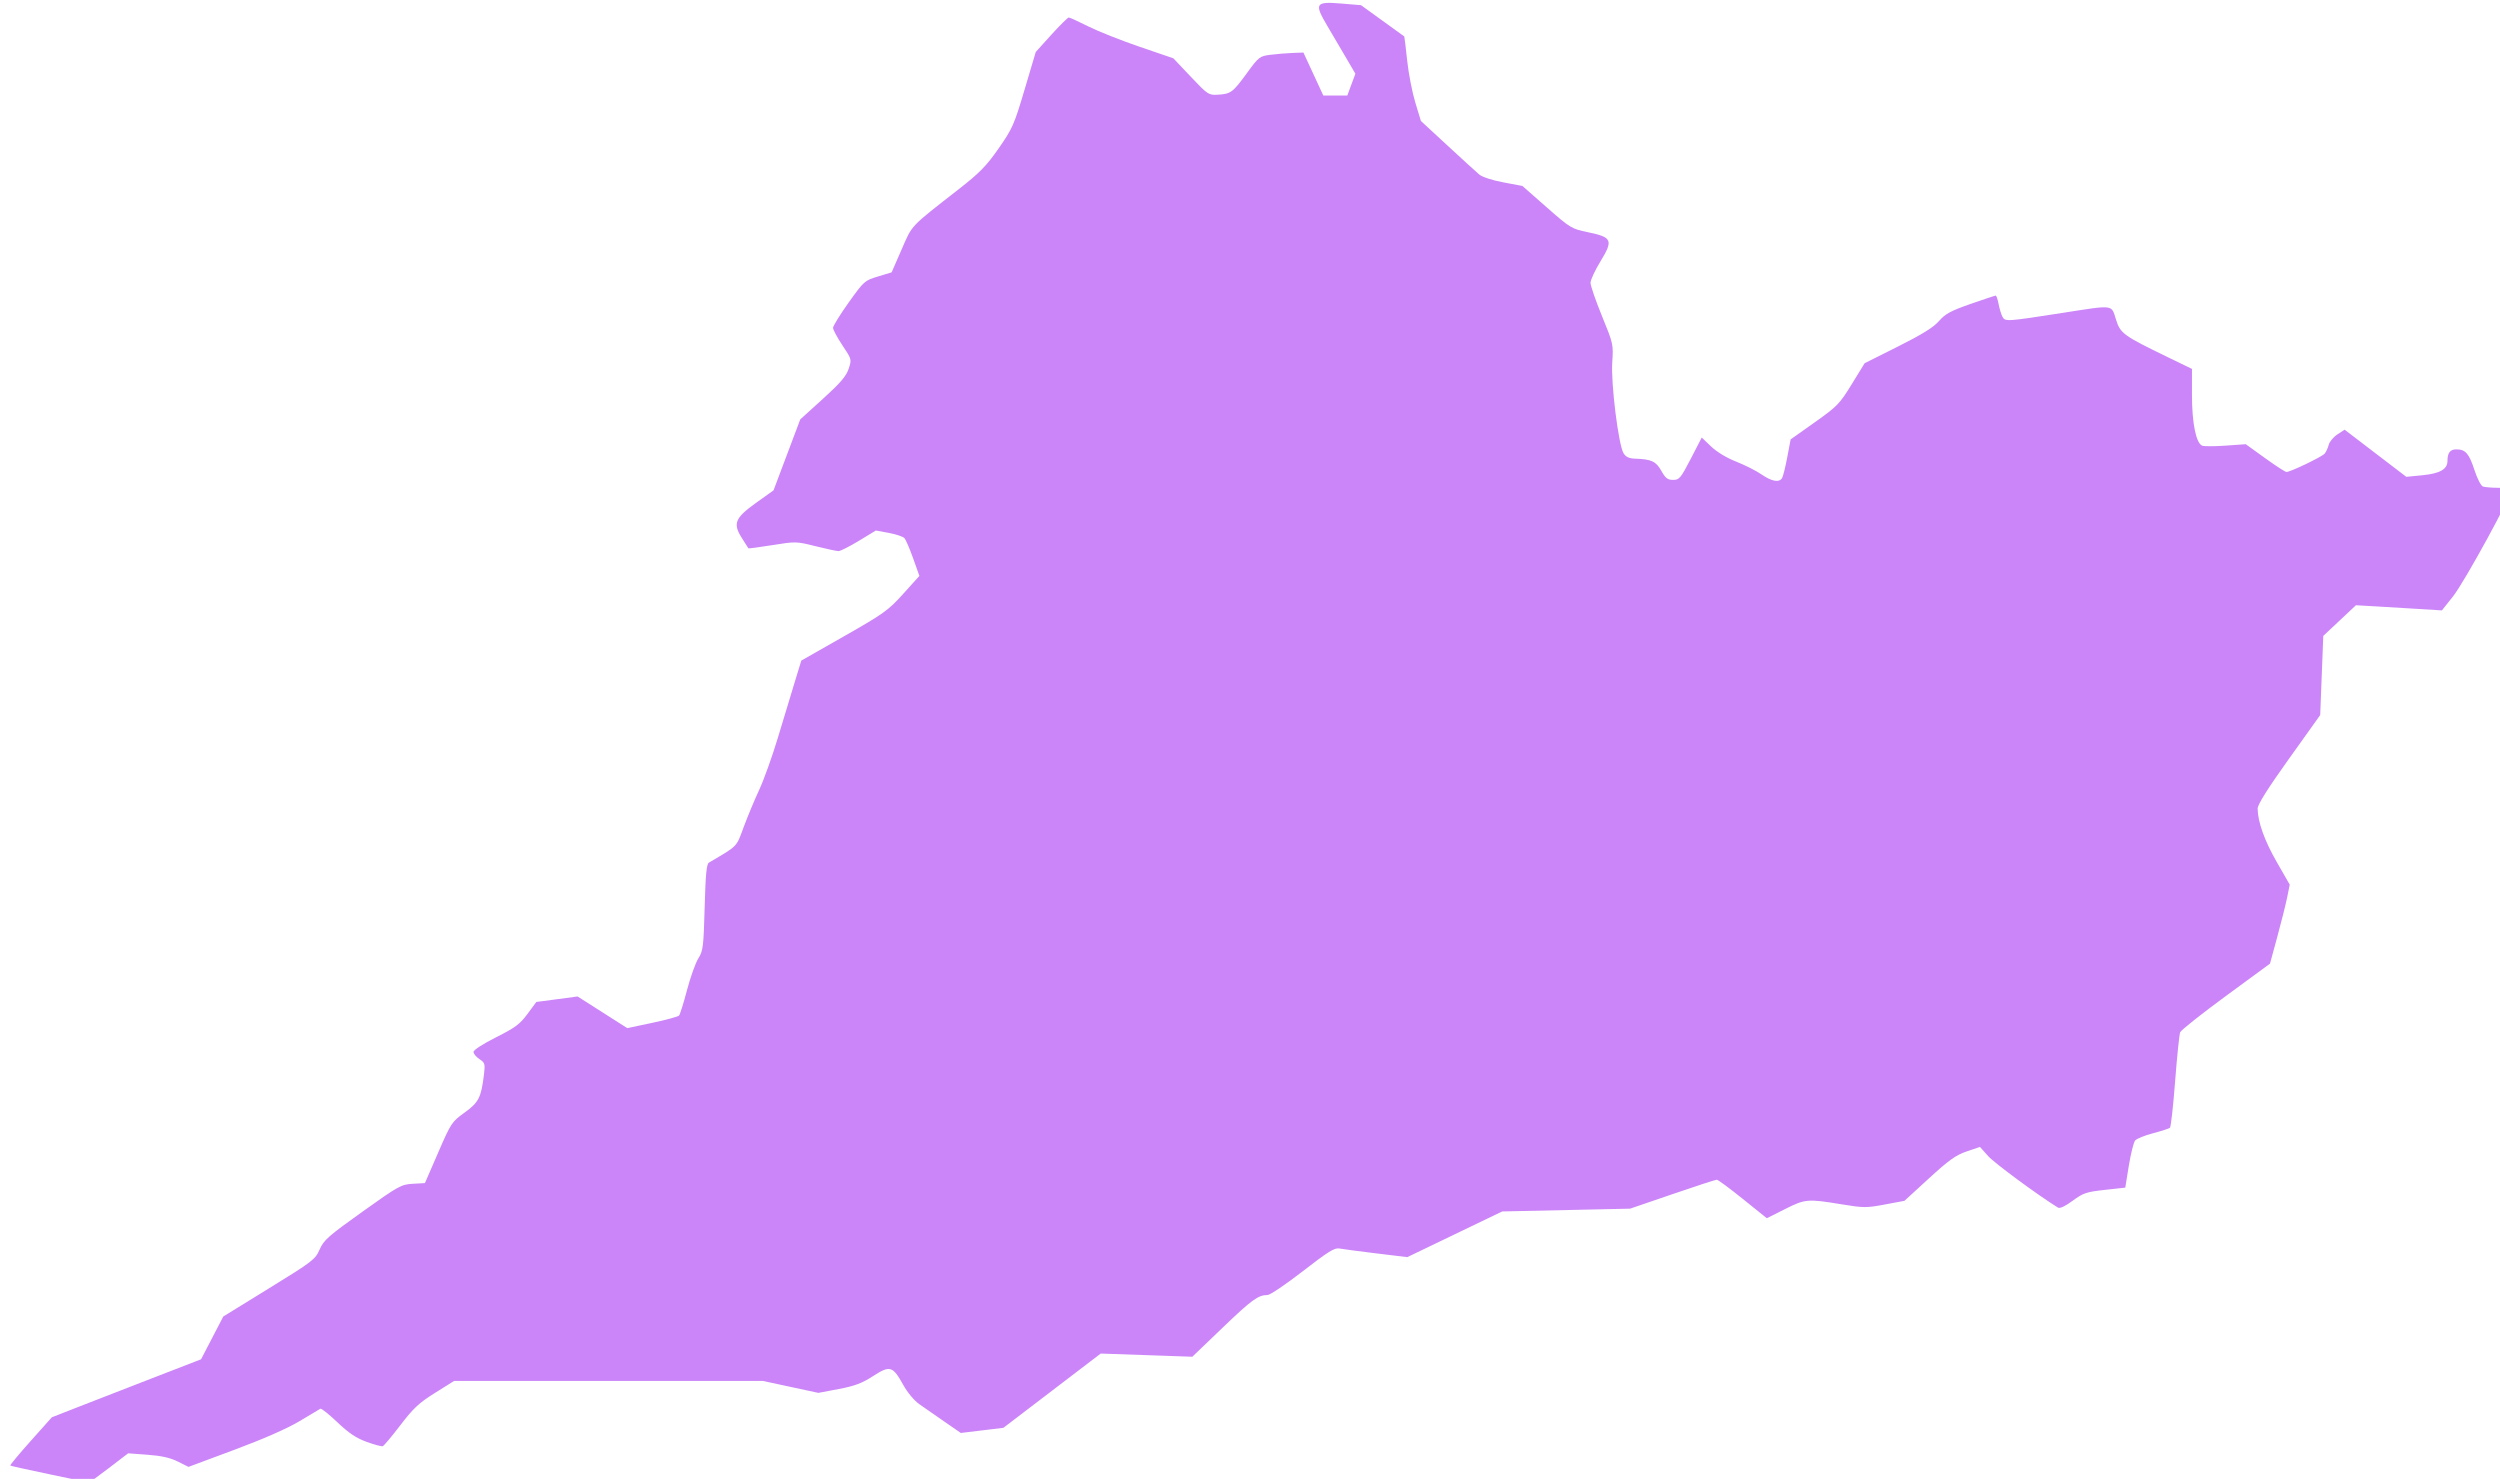 <?xml version="1.0" encoding="utf-8"?>
<svg viewBox="67.145 286.995 120.101 71.046" width="120.101" height="71.046" xmlns="http://www.w3.org/2000/svg">
  <path style="opacity:1;fill:#cb85f9;fill-opacity:1;stroke:none;stroke-width:0.062;stroke-linecap:round;stroke-linejoin:round;stroke-miterlimit:4;stroke-dasharray:none;stroke-dashoffset:0;stroke-opacity:1" d="M 1129.31 396 C 1128.141 395.757 1127.164 395.54 1127.138 395.518 C 1127.113 395.495 1127.619 394.886 1128.263 394.163 L 1129.435 392.85 L 1130.872 392.287 C 1131.663 391.977 1133.519 391.256 1134.997 390.684 L 1137.685 389.643 L 1138.299 388.461 L 1138.913 387.278 L 1141.449 385.715 C 1143.861 384.23 1143.998 384.124 1144.239 383.574 C 1144.465 383.056 1144.718 382.832 1146.602 381.487 C 1148.601 380.059 1148.748 379.978 1149.386 379.941 L 1150.06 379.903 L 1150.793 378.215 C 1151.504 376.577 1151.547 376.513 1152.254 376.004 C 1153.034 375.441 1153.171 375.173 1153.325 373.895 C 1153.395 373.311 1153.376 373.247 1153.074 373.049 C 1152.894 372.931 1152.747 372.752 1152.747 372.651 C 1152.747 372.544 1153.265 372.208 1153.992 371.843 C 1155.049 371.312 1155.311 371.118 1155.728 370.554 L 1156.219 369.889 L 1157.359 369.737 L 1158.5 369.585 L 1159.872 370.46 L 1161.245 371.335 L 1162.628 371.043 C 1163.389 370.882 1164.056 370.701 1164.11 370.639 C 1164.164 370.578 1164.363 369.942 1164.551 369.227 C 1164.74 368.511 1165.021 367.724 1165.177 367.477 C 1165.438 367.063 1165.465 366.844 1165.525 364.657 C 1165.575 362.827 1165.629 362.263 1165.762 362.185 C 1167.383 361.23 1167.261 361.355 1167.684 360.215 C 1167.901 359.631 1168.287 358.704 1168.543 358.156 C 1168.798 357.608 1169.262 356.314 1169.573 355.281 C 1169.885 354.248 1170.303 352.866 1170.503 352.21 L 1170.867 351.018 L 1173.235 349.669 C 1175.425 348.423 1175.672 348.246 1176.5 347.329 L 1177.396 346.336 L 1177.052 345.37 C 1176.863 344.838 1176.645 344.333 1176.568 344.248 C 1176.491 344.162 1176.104 344.032 1175.708 343.959 L 1174.989 343.826 L 1174.051 344.396 C 1173.535 344.709 1173.029 344.965 1172.926 344.965 C 1172.822 344.965 1172.252 344.843 1171.657 344.694 C 1170.595 344.428 1170.553 344.427 1169.267 344.634 C 1168.548 344.749 1167.951 344.829 1167.942 344.811 C 1167.932 344.793 1167.773 344.541 1167.588 344.252 C 1167.071 343.445 1167.193 343.137 1168.365 342.298 L 1169.332 341.606 L 1170.071 339.644 L 1170.81 337.683 L 1172.06 336.549 C 1173.027 335.672 1173.349 335.297 1173.484 334.89 C 1173.658 334.366 1173.657 334.362 1173.14 333.588 C 1172.855 333.161 1172.622 332.726 1172.622 332.622 C 1172.622 332.518 1173.011 331.888 1173.486 331.222 C 1174.331 330.039 1174.367 330.006 1175.106 329.783 L 1175.861 329.554 L 1176.412 328.291 C 1177.018 326.902 1176.837 327.092 1179.583 324.948 C 1180.732 324.05 1181.103 323.67 1181.78 322.698 C 1182.54 321.607 1182.637 321.387 1183.212 319.449 L 1183.829 317.371 L 1184.691 316.418 C 1185.166 315.894 1185.599 315.465 1185.653 315.465 C 1185.707 315.465 1186.192 315.686 1186.73 315.957 C 1187.267 316.227 1188.545 316.734 1189.571 317.084 L 1191.435 317.721 L 1192.402 318.743 C 1193.336 319.73 1193.386 319.763 1193.89 319.734 C 1194.613 319.691 1194.718 319.614 1195.497 318.547 C 1196.163 317.634 1196.204 317.603 1196.81 317.526 C 1197.153 317.482 1197.703 317.437 1198.03 317.425 L 1198.626 317.403 L 1199.175 318.59 L 1199.725 319.778 L 1200.388 319.778 L 1201.052 319.778 L 1201.275 319.176 L 1201.499 318.574 L 1201.01 317.739 C 1200.742 317.279 1200.267 316.472 1199.956 315.946 C 1199.207 314.679 1199.274 314.573 1200.747 314.696 L 1201.81 314.785 L 1202.997 315.643 C 1203.65 316.115 1204.193 316.507 1204.202 316.514 C 1204.212 316.521 1204.283 317.119 1204.361 317.84 C 1204.438 318.562 1204.641 319.61 1204.812 320.17 L 1205.121 321.187 L 1206.591 322.545 C 1207.399 323.292 1208.187 324.011 1208.343 324.143 C 1208.508 324.283 1209.066 324.466 1209.679 324.58 L 1210.731 324.778 L 1212.076 325.96 C 1213.382 327.109 1213.447 327.148 1214.35 327.335 C 1215.693 327.613 1215.763 327.775 1215.053 328.937 C 1214.747 329.437 1214.497 329.976 1214.497 330.133 C 1214.497 330.291 1214.783 331.119 1215.132 331.974 C 1215.756 333.501 1215.766 333.545 1215.699 334.528 C 1215.619 335.695 1216.045 339.113 1216.326 339.559 C 1216.454 339.763 1216.631 339.844 1216.969 339.855 C 1217.861 339.883 1218.12 340.004 1218.413 340.528 C 1218.641 340.936 1218.761 341.028 1219.064 341.028 C 1219.405 341.028 1219.482 340.936 1220.041 339.858 L 1220.646 338.687 L 1221.166 339.183 C 1221.479 339.483 1222.027 339.813 1222.547 340.017 C 1223.022 340.203 1223.651 340.52 1223.945 340.722 C 1224.514 341.114 1224.918 341.189 1225.083 340.934 C 1225.139 340.848 1225.269 340.33 1225.372 339.783 L 1225.56 338.789 L 1226.891 337.846 C 1228.139 336.962 1228.267 336.83 1228.937 335.74 L 1229.651 334.578 L 1231.496 333.654 C 1232.83 332.985 1233.457 332.596 1233.762 332.246 C 1234.112 331.845 1234.41 331.684 1235.505 331.301 C 1236.231 331.048 1236.857 330.84 1236.897 330.84 C 1236.937 330.84 1237.009 331.05 1237.057 331.307 C 1237.105 331.563 1237.201 331.879 1237.27 332.009 C 1237.418 332.285 1237.473 332.281 1240.622 331.791 C 1243.459 331.348 1243.283 331.326 1243.544 332.154 C 1243.79 332.937 1243.939 333.045 1246.403 334.24 L 1247.747 334.892 L 1247.747 336.343 C 1247.747 337.892 1247.974 339.007 1248.316 339.138 C 1248.422 339.179 1249.006 339.177 1249.615 339.133 L 1250.721 339.055 L 1251.785 339.822 C 1252.37 340.245 1252.903 340.59 1252.97 340.59 C 1253.19 340.59 1254.937 339.751 1255.083 339.575 C 1255.162 339.479 1255.262 339.261 1255.306 339.09 C 1255.349 338.918 1255.564 338.66 1255.784 338.515 L 1256.185 338.252 L 1257.89 339.555 L 1259.596 340.858 L 1260.502 340.769 C 1261.46 340.674 1261.872 340.436 1261.872 339.975 C 1261.872 339.531 1262.019 339.34 1262.362 339.34 C 1262.867 339.34 1263.066 339.568 1263.364 340.486 C 1263.513 340.944 1263.721 341.352 1263.826 341.392 C 1263.932 341.432 1264.319 341.465 1264.687 341.465 C 1265.056 341.465 1265.381 341.507 1265.41 341.559 C 1265.509 341.735 1262.811 346.674 1262.186 347.459 L 1261.563 348.243 L 1260.311 348.165 C 1259.623 348.122 1258.553 348.058 1257.935 348.022 L 1256.81 347.958 L 1255.908 348.805 L 1255.006 349.653 L 1254.921 351.84 L 1254.836 354.028 L 1253.104 356.453 C 1251.922 358.108 1251.374 358.981 1251.377 359.203 C 1251.387 359.94 1251.757 360.974 1252.434 362.153 L 1253.151 363.403 L 1253.013 364.09 C 1252.937 364.468 1252.692 365.451 1252.467 366.274 L 1252.06 367.771 L 1249.622 369.559 C 1248.282 370.542 1247.145 371.444 1247.096 371.562 C 1247.047 371.681 1246.921 372.899 1246.816 374.27 C 1246.711 375.641 1246.582 376.799 1246.53 376.844 C 1246.478 376.889 1246.057 377.025 1245.596 377.146 C 1245.135 377.266 1244.689 377.448 1244.605 377.549 C 1244.521 377.65 1244.364 378.277 1244.256 378.943 L 1244.06 380.153 L 1242.928 380.278 C 1241.908 380.39 1241.733 380.45 1241.149 380.88 C 1240.747 381.178 1240.442 381.321 1240.344 381.26 C 1239.226 380.569 1236.832 378.804 1236.481 378.411 L 1236.027 377.903 L 1235.293 378.152 C 1234.696 378.354 1234.309 378.63 1233.206 379.641 L 1231.853 380.882 L 1230.767 381.086 C 1229.754 381.277 1229.594 381.276 1228.371 381.075 C 1226.496 380.766 1226.367 380.777 1225.243 381.343 L 1224.244 381.845 L 1222.92 380.78 C 1222.192 380.194 1221.543 379.715 1221.477 379.715 C 1221.412 379.715 1220.307 380.075 1219.022 380.516 L 1216.685 381.316 L 1213.15 381.393 L 1209.615 381.47 L 1206.991 382.733 L 1204.367 383.996 L 1202.651 383.788 C 1201.707 383.674 1200.79 383.552 1200.613 383.518 C 1200.349 383.466 1199.984 383.693 1198.593 384.773 C 1197.659 385.497 1196.781 386.09 1196.642 386.09 C 1196.126 386.09 1195.772 386.348 1194.147 387.907 L 1192.484 389.502 L 1189.951 389.414 L 1187.419 389.326 L 1184.729 391.379 L 1182.039 393.432 L 1180.862 393.574 L 1179.685 393.716 L 1178.781 393.091 C 1178.284 392.747 1177.657 392.311 1177.388 392.122 C 1177.107 391.924 1176.731 391.473 1176.503 391.059 C 1175.924 390.012 1175.768 389.967 1174.832 390.573 C 1174.224 390.968 1173.821 391.119 1172.935 391.287 L 1171.81 391.5 L 1170.278 391.17 L 1168.745 390.84 L 1160.209 390.84 L 1151.673 390.84 L 1150.616 391.502 C 1149.734 392.054 1149.419 392.348 1148.705 393.283 C 1148.235 393.899 1147.796 394.423 1147.73 394.447 C 1147.664 394.471 1147.26 394.363 1146.834 394.207 C 1146.258 393.997 1145.845 393.72 1145.219 393.123 C 1144.756 392.683 1144.334 392.346 1144.281 392.376 C 1144.228 392.405 1143.707 392.716 1143.122 393.067 C 1142.452 393.469 1141.123 394.053 1139.525 394.647 L 1136.99 395.591 L 1136.4 395.296 C 1135.984 395.088 1135.492 394.977 1134.731 394.921 L 1133.653 394.841 L 1132.592 395.653 C 1132.008 396.1 1131.509 396.46 1131.483 396.454 C 1131.456 396.448 1130.479 396.244 1129.31 396 L 1129.31 396 Z" id="Clare" transform="matrix(0.869, 0, 0, 0.869, -911.844, 13.696)"/>
</svg>